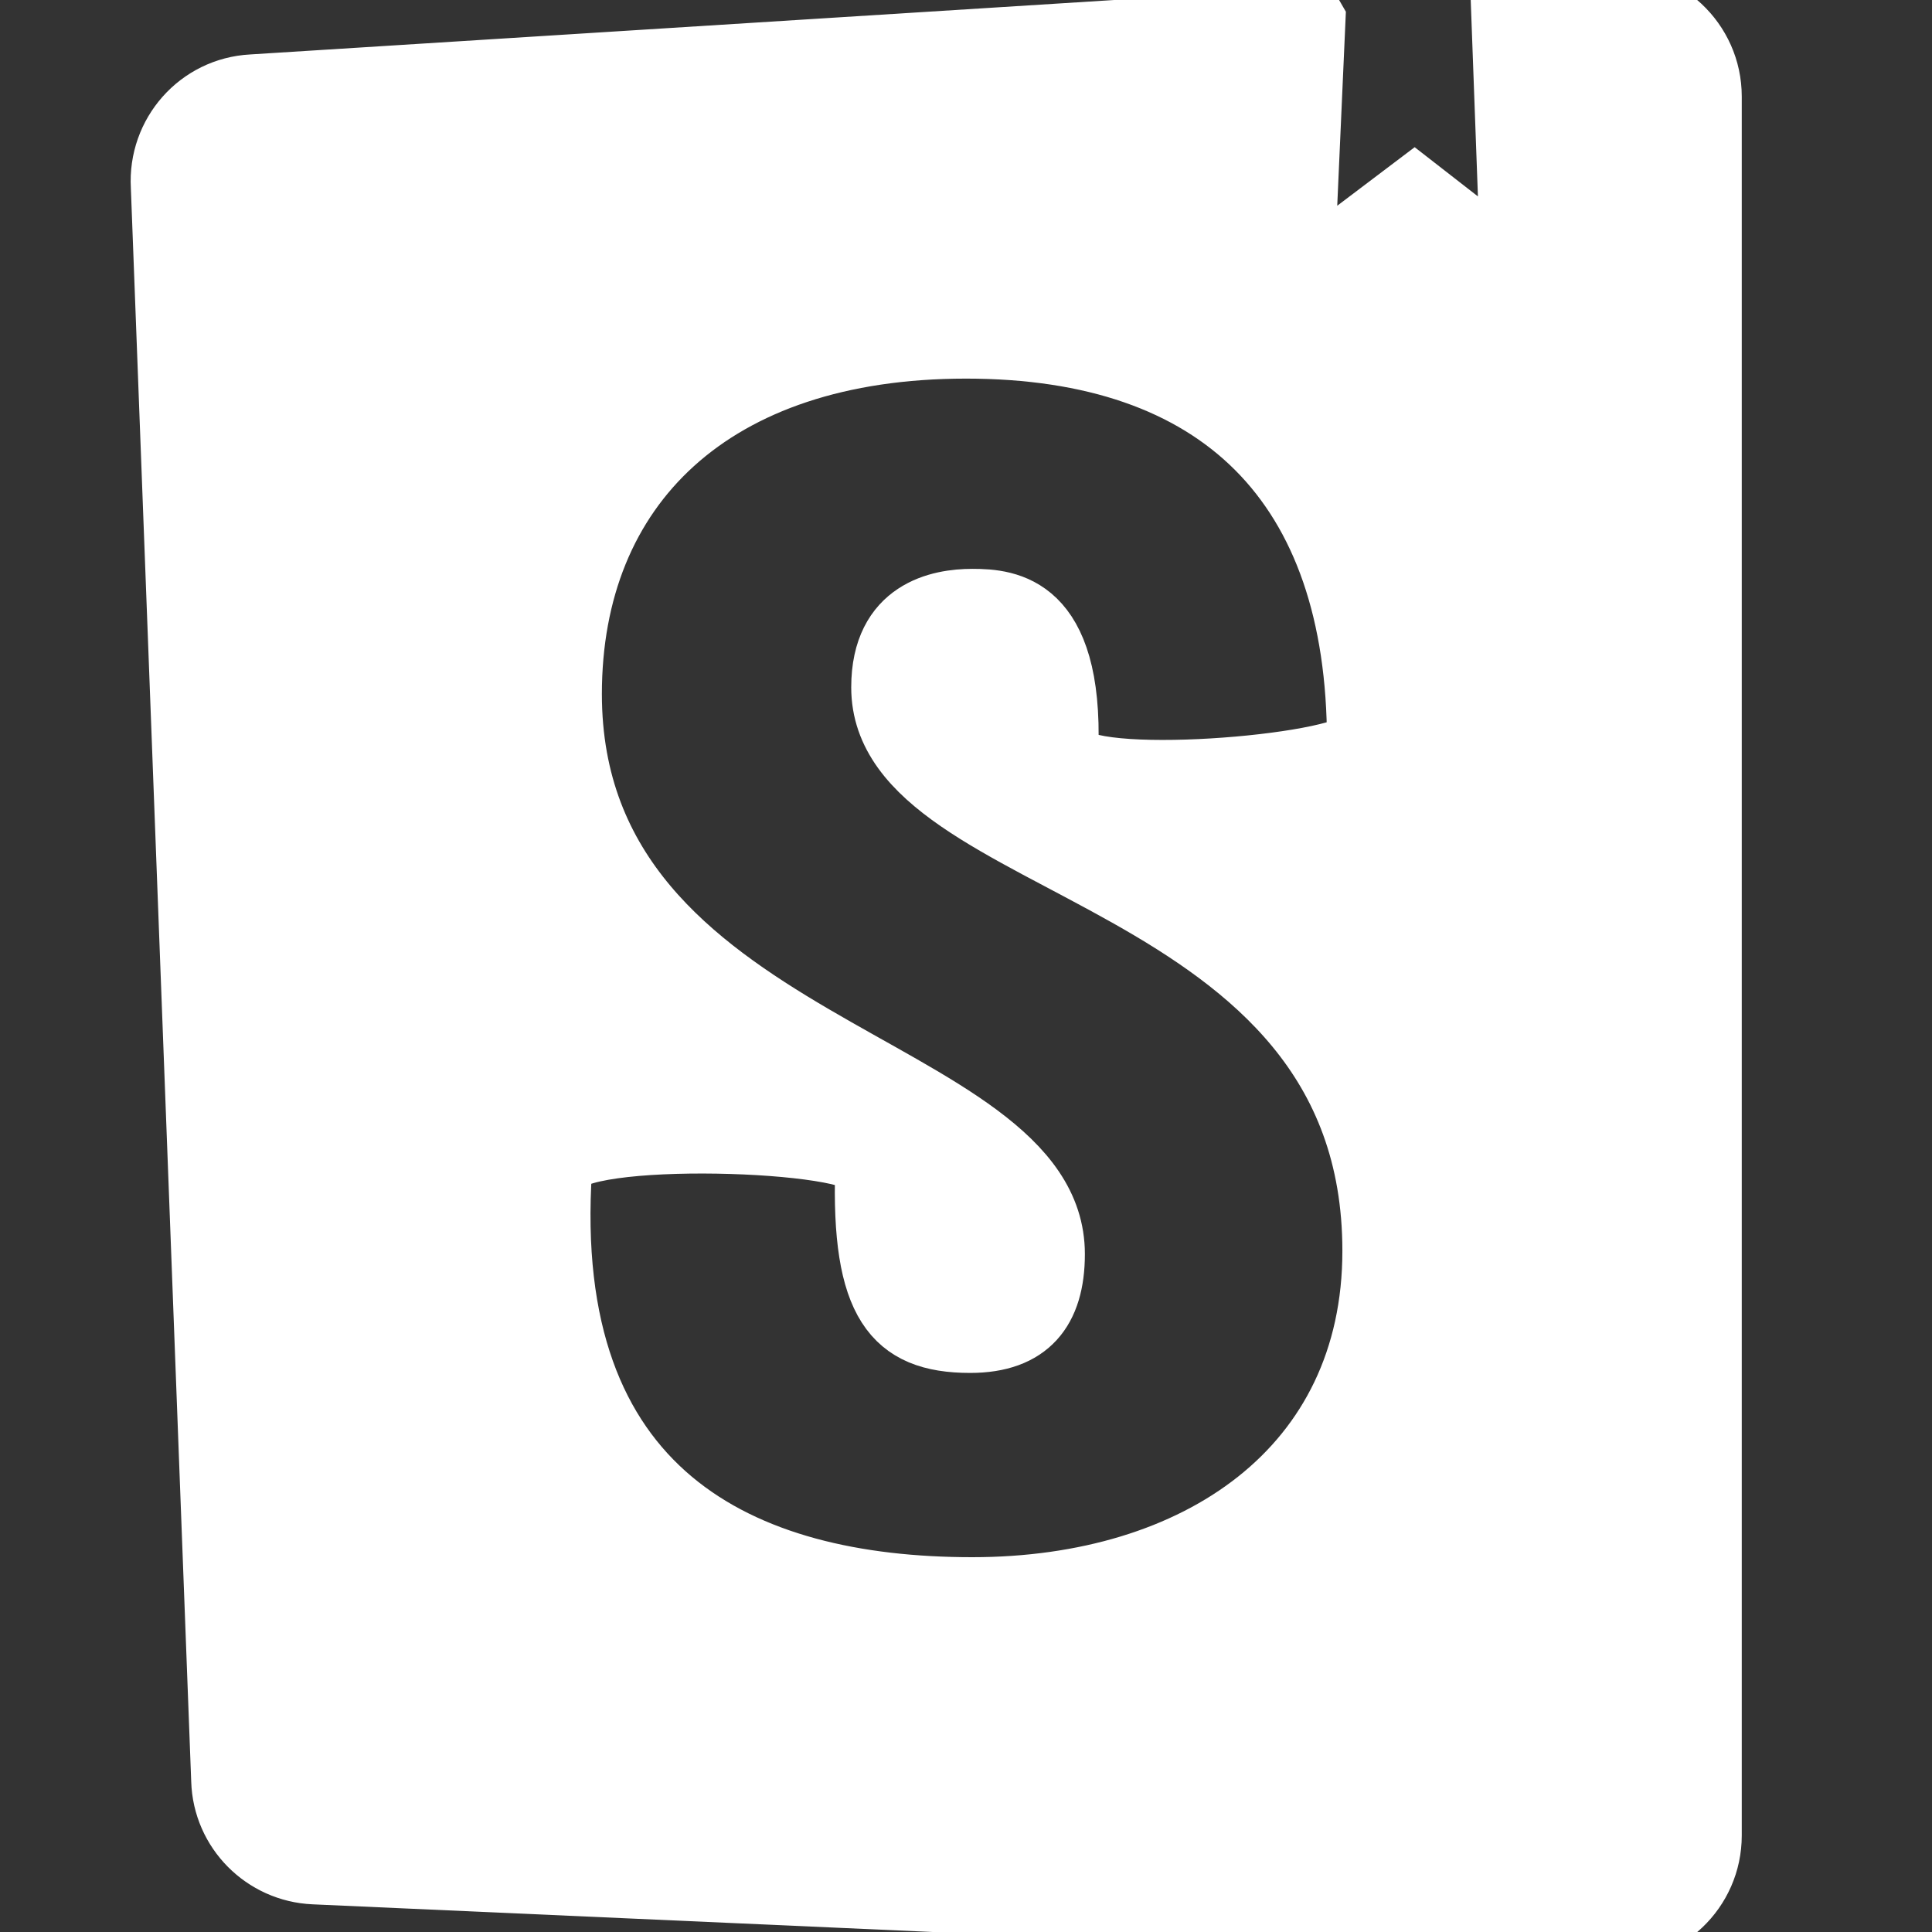 <svg xmlns="http://www.w3.org/2000/svg" xmlns:xlink="http://www.w3.org/1999/xlink" width="48px" height="48px" viewBox="0 0 48 48" version="1.1">
<rect x="0" y="0" width="48" height="48" fill="#333333" stroke="none"/>
<g id="surface1">
<path style="fill-rule:nonzero;fill:rgb(100%,100%,100%);fill-opacity:1;stroke-width:1;stroke-linecap:butt;stroke-linejoin:miter;stroke:rgb(100%,100%,100%);stroke-opacity:1;stroke-miterlimit:4;" d="M 21.786 0.318 L 21.625 3.932 C 21.62 4.135 21.854 4.26 22.016 4.135 L 23.427 3.068 L 24.625 4 C 24.781 4.104 24.99 4 25 3.812 L 24.865 0.135 L 26.641 0 C 27.562 -0.062 28.349 0.672 28.349 1.599 L 28.349 30.401 C 28.349 31.318 27.583 32.047 26.667 32 L 5.198 31.042 C 4.365 31.005 3.693 30.333 3.667 29.495 L 2.667 3.094 C 2.615 2.208 3.286 1.448 4.172 1.401 L 21.771 0.292 Z M 17.693 12.401 C 17.693 13.026 21.906 12.719 22.479 12.292 C 22.479 8.026 20.188 5.771 16 5.771 C 11.802 5.771 9.469 8.068 9.469 11.495 C 9.469 17.427 17.469 17.531 17.469 20.771 C 17.469 21.708 17.042 22.24 16.068 22.24 C 14.786 22.24 14.266 21.589 14.333 19.359 C 14.333 18.88 9.469 18.719 9.307 19.359 C 8.948 24.734 12.281 26.292 16.104 26.292 C 19.828 26.292 22.734 24.307 22.734 20.719 C 22.734 14.359 14.599 14.531 14.599 11.385 C 14.599 10.094 15.565 9.922 16.104 9.922 C 16.708 9.922 17.771 10.016 17.693 12.411 Z M 17.693 12.401 " transform="matrix(1.5,0,0,1.5,0,0)"/>
</g>
</svg>